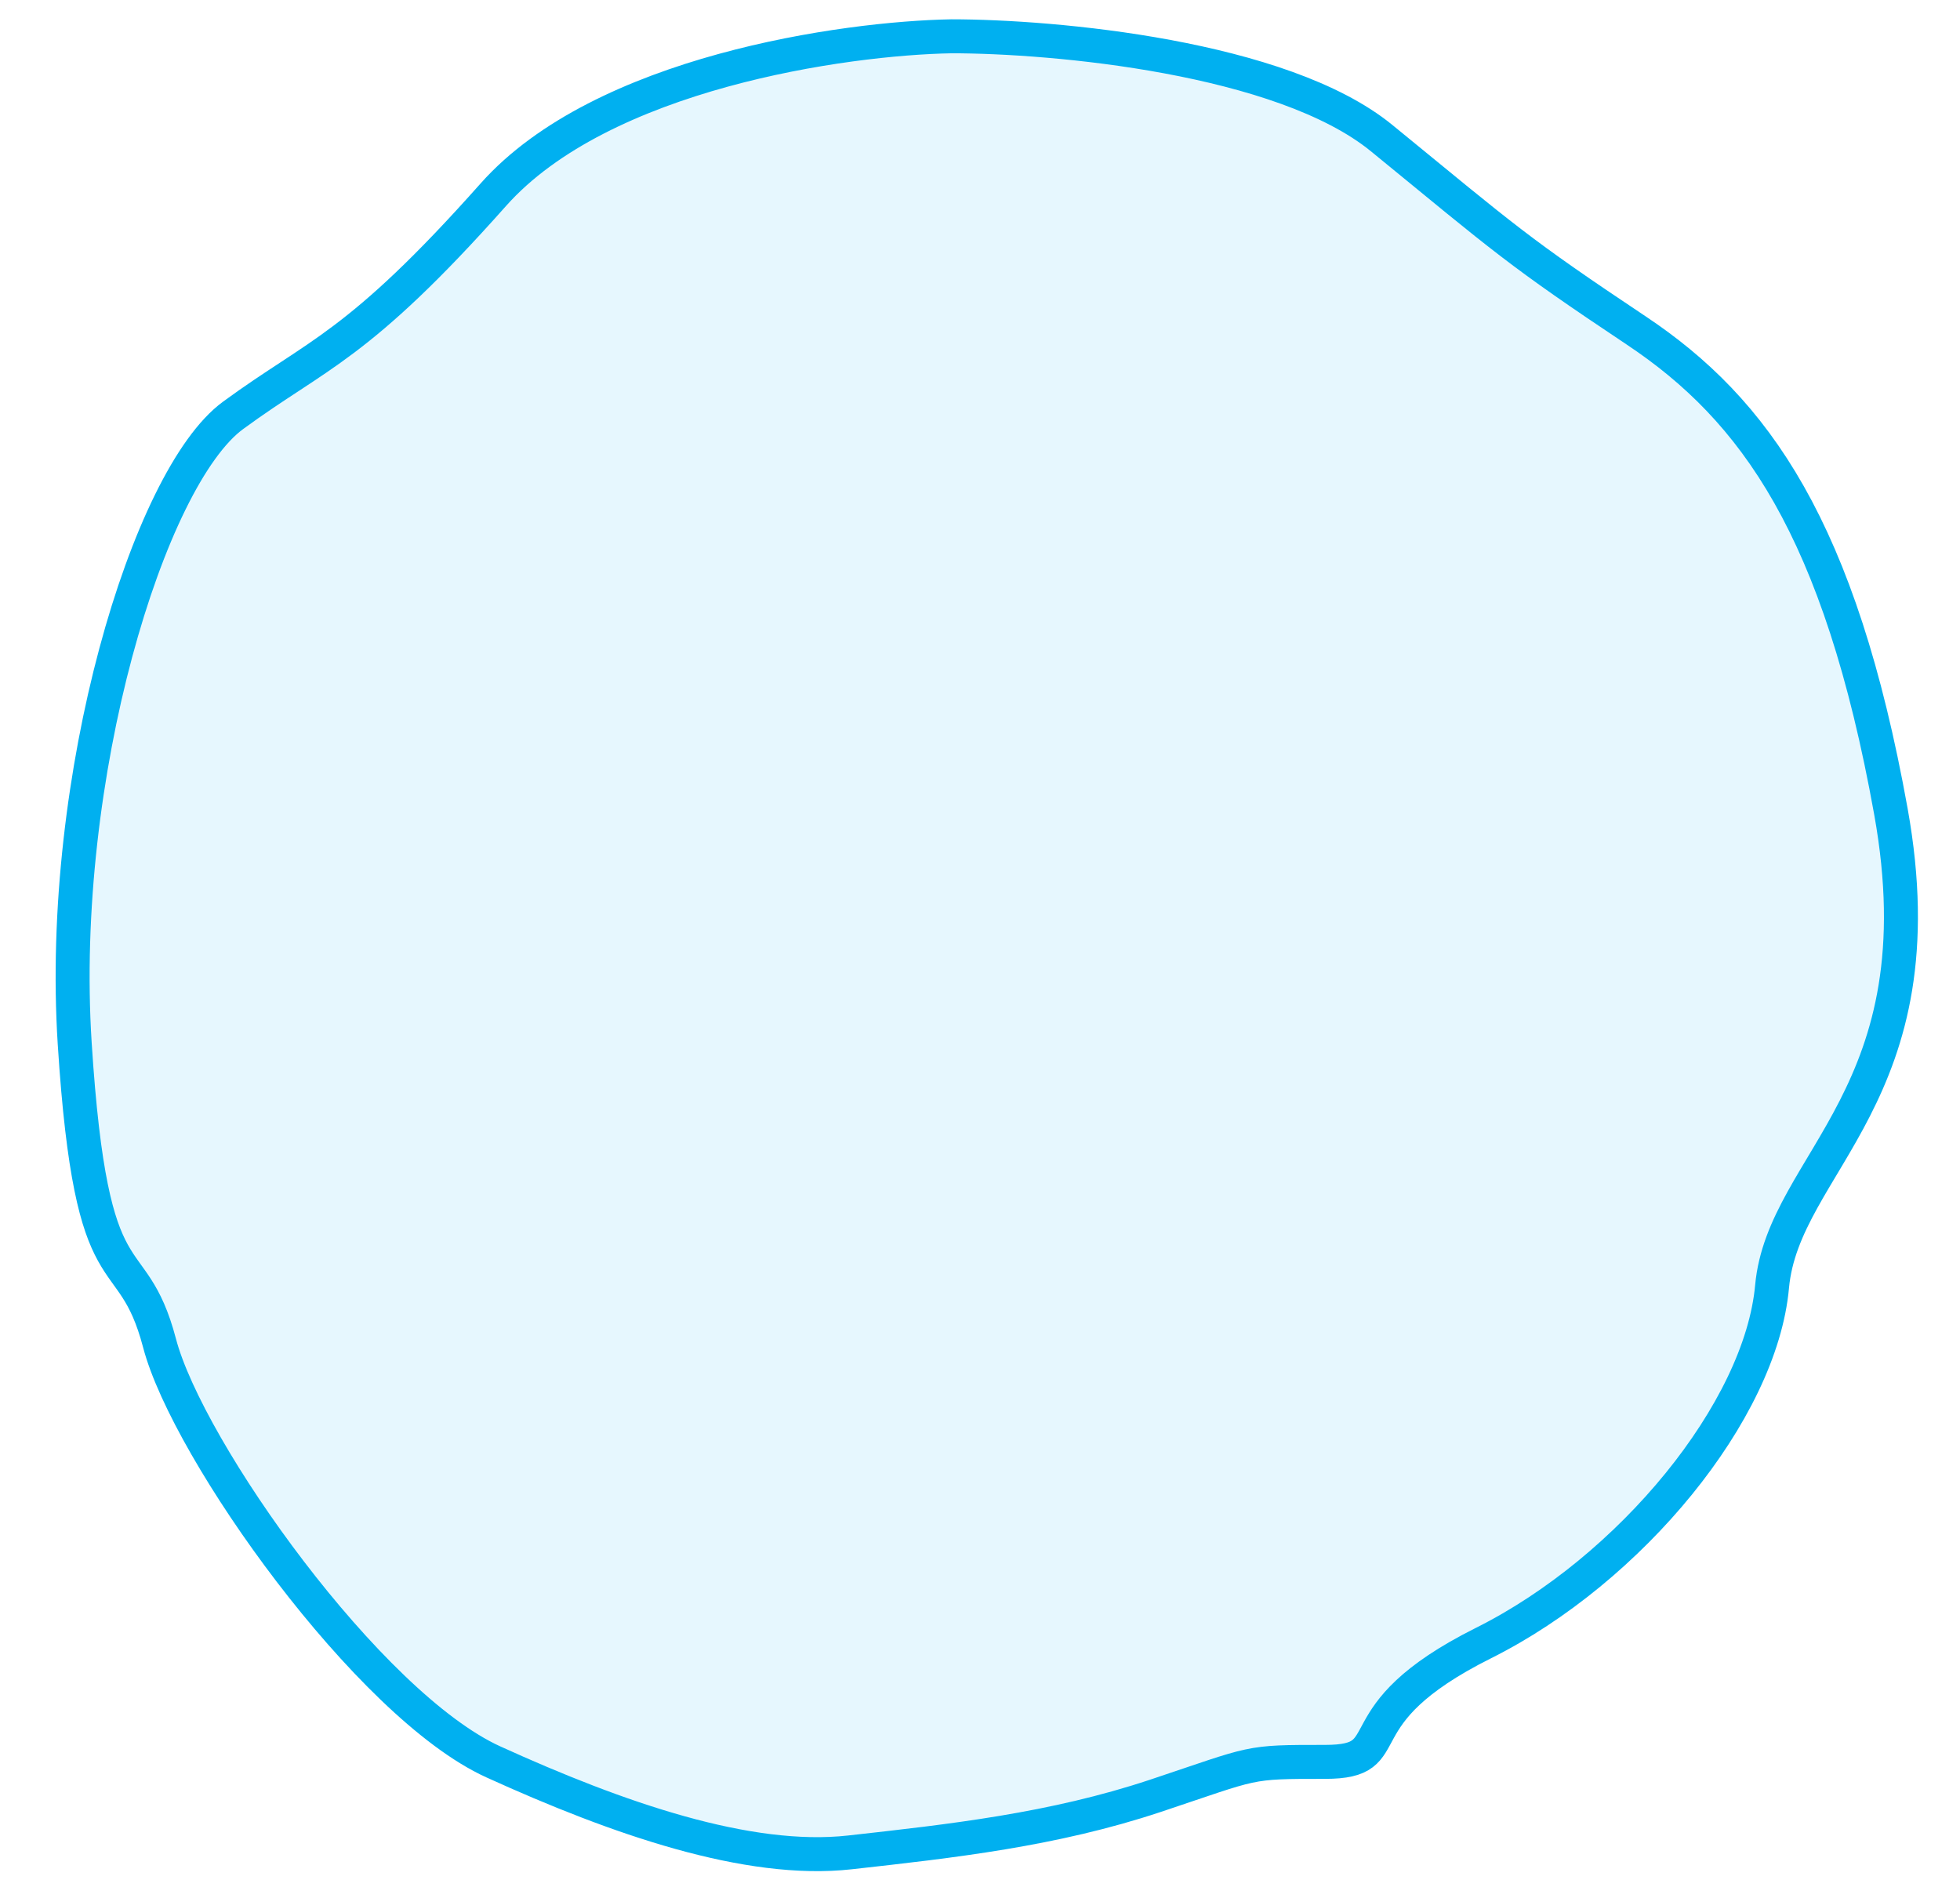 <svg width="27" height="26" viewBox="0 0 27 26" fill="none" xmlns="http://www.w3.org/2000/svg">
<path d="M6.796 2.682C8.293 0.999 11.629 0.526 13.109 0.5C14.512 0.5 17.661 0.781 19.033 1.903C20.748 3.306 20.904 3.462 22.54 4.553C24.177 5.644 25.346 7.281 26.048 11.178C26.749 15.075 24.567 16.01 24.411 17.725C24.255 19.44 22.462 21.622 20.436 22.635C18.409 23.648 19.345 24.272 18.253 24.272C17.162 24.272 17.318 24.272 15.915 24.74C14.512 25.207 13.109 25.363 11.706 25.519C10.303 25.675 8.511 25.052 6.796 24.272C5.081 23.493 2.587 19.985 2.198 18.504C1.808 17.023 1.262 18.037 1.029 14.373C0.795 10.71 2.042 6.579 3.211 5.722C4.38 4.865 4.926 4.787 6.796 2.682Z" fill="#00B0F0" fill-opacity="0.1" stroke="#00B0F0" stroke-width="0.468"/>
</svg>
